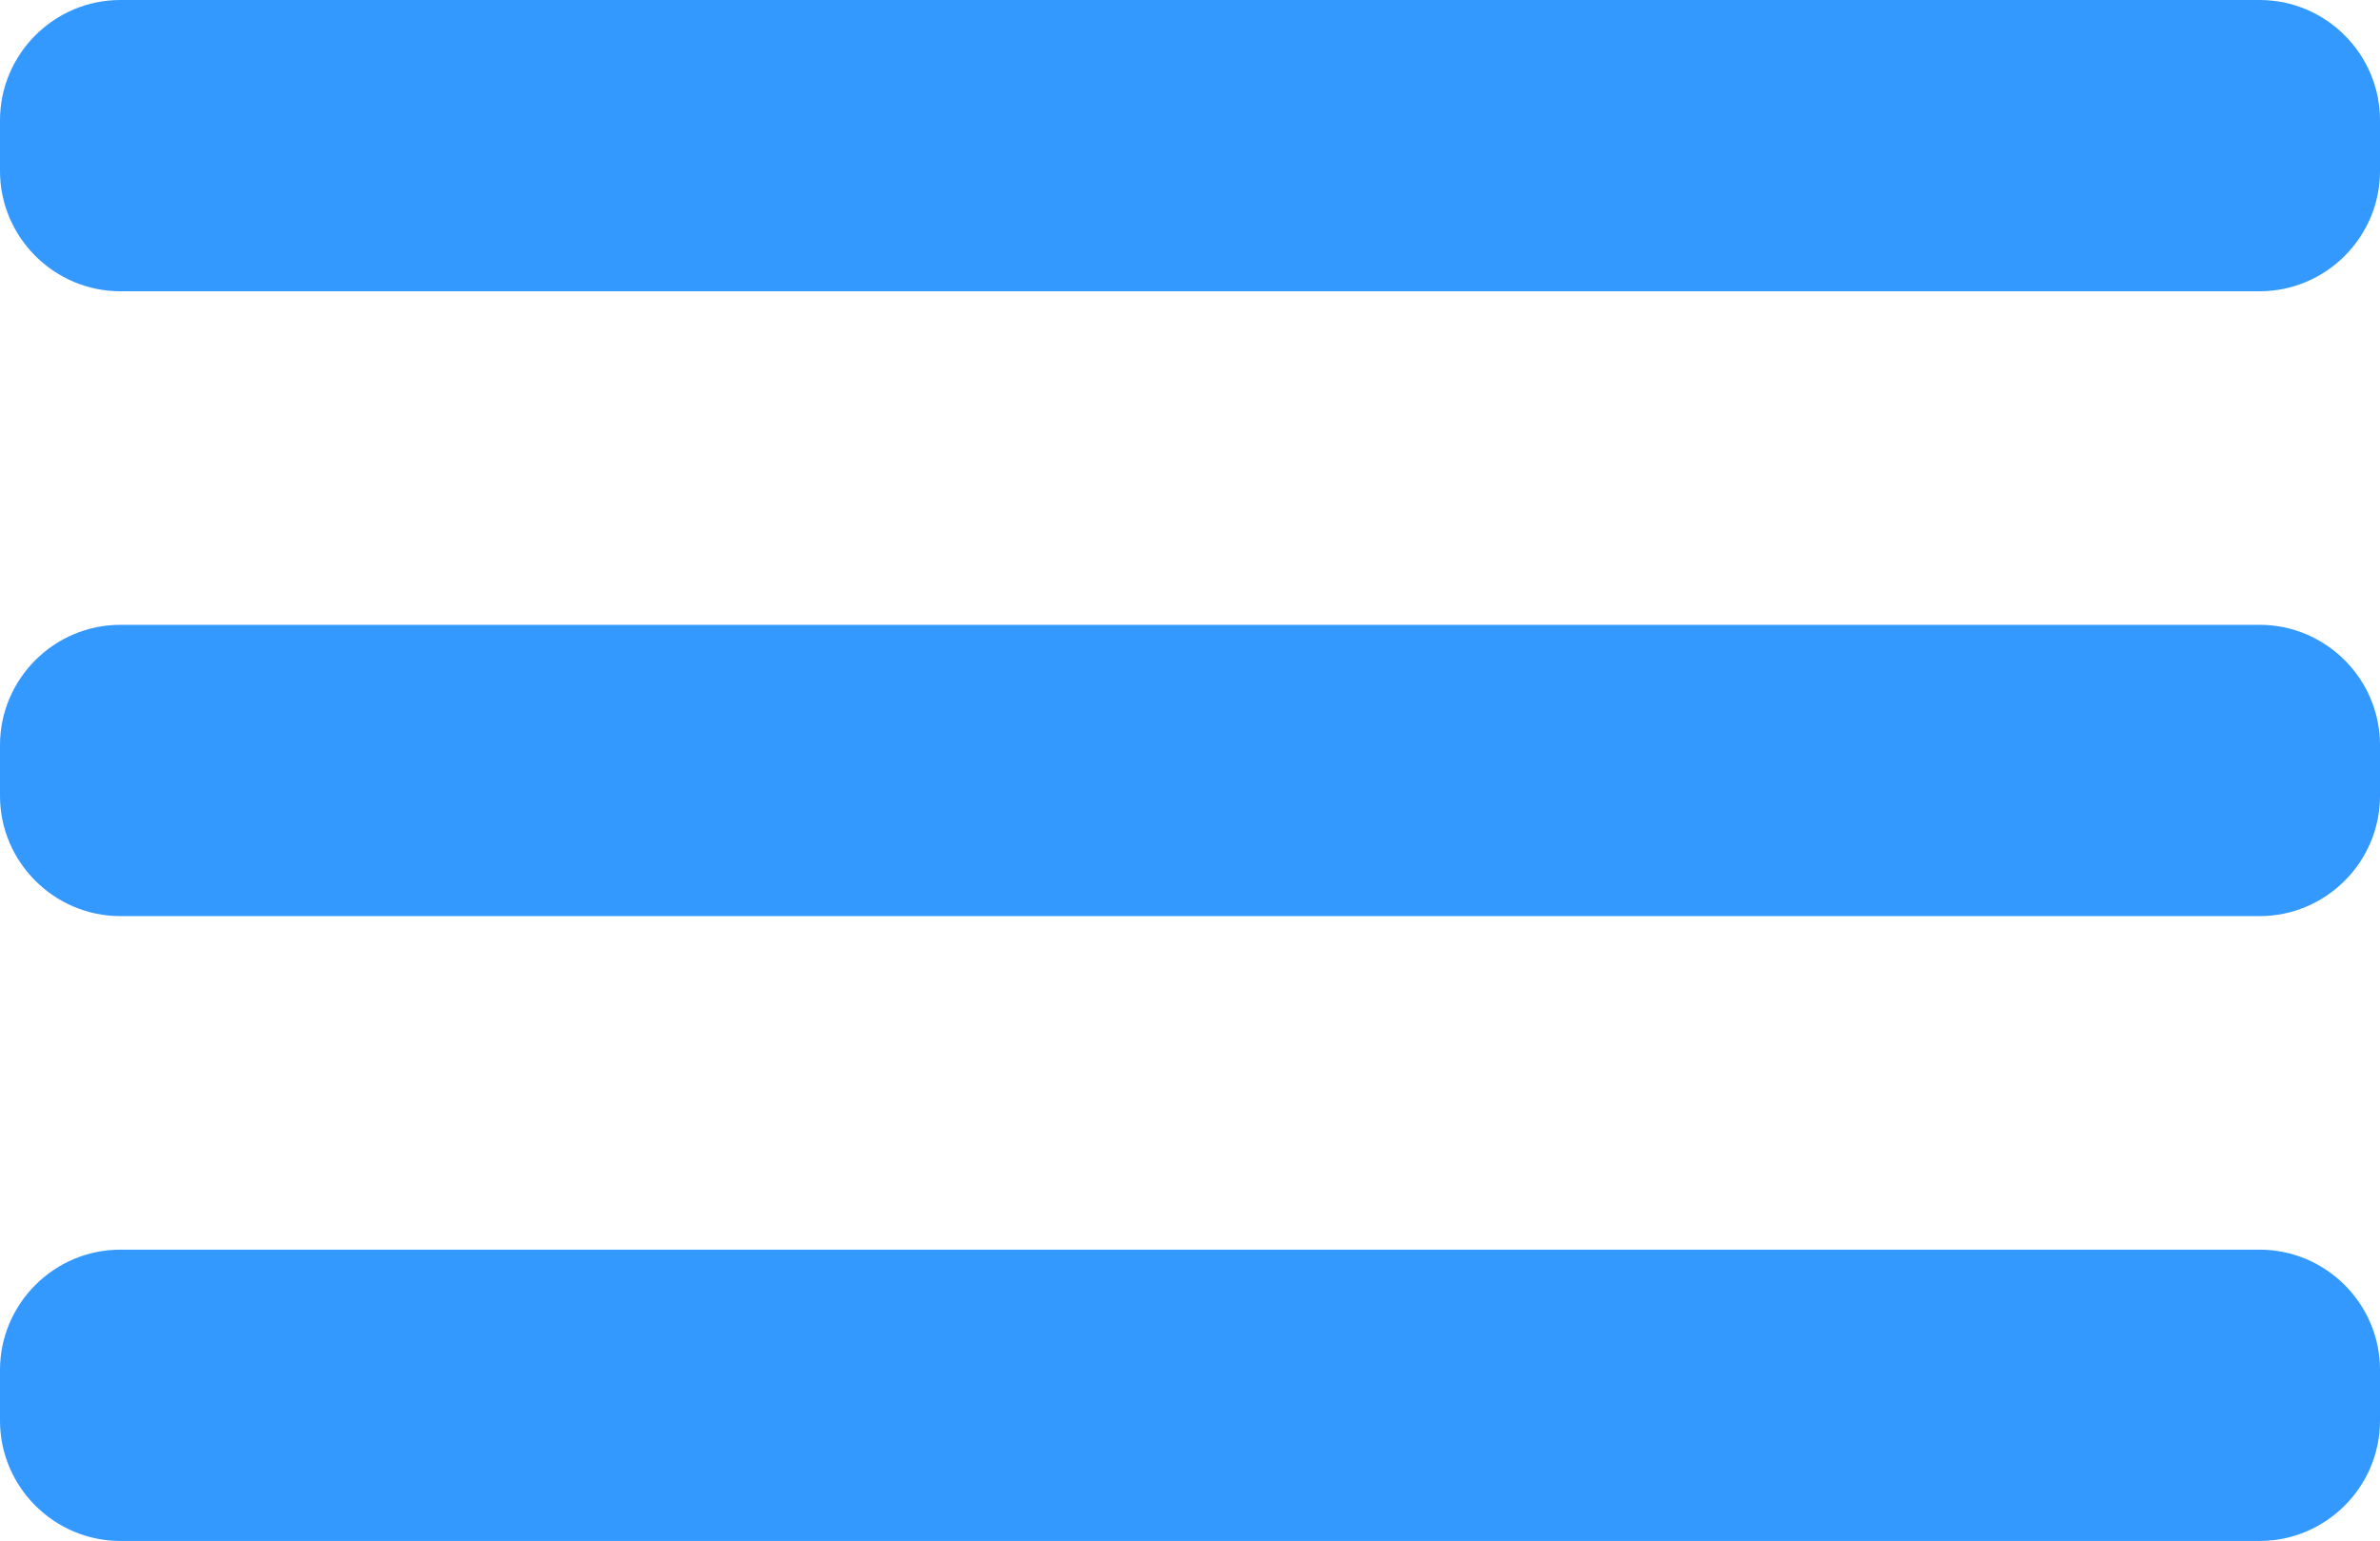 <?xml version="1.0" encoding="utf-8"?>
<!-- Generator: Adobe Illustrator 24.3.0, SVG Export Plug-In . SVG Version: 6.00 Build 0)  -->
<svg version="1.1" id="Слой_1" xmlns="http://www.w3.org/2000/svg" xmlns:xlink="http://www.w3.org/1999/xlink" x="0px" y="0px"
	 viewBox="0 0 201.556 130.523" style="enable-background:new 0 0 201.556 130.523;" xml:space="preserve">
<style type="text/css">
	.st0{fill:#3399FF;}
</style>
<path class="st0" d="M191.369,130.523H10.187C4.584,130.523,0,125.939,0,120.336l0-4.298
	c0-5.603,4.584-10.187,10.187-10.187h181.182c5.603,0,10.187,4.584,10.187,10.187
	v4.298C201.556,125.939,196.972,130.523,191.369,130.523z"/>
<path class="st0" d="M191.369,24.671H10.187C4.584,24.671,0,20.087,0,14.484l0-4.298
	C0,4.584,4.584,0,10.187,0l181.182,0c5.603,0,10.187,4.584,10.187,10.187v4.298
	C201.556,20.087,196.972,24.671,191.369,24.671z"/>
<path class="st0" d="M191.369,77.597H10.187C4.584,77.597,0,73.013,0,67.41l0-4.298
	c0-5.603,4.584-10.187,10.187-10.187h181.182c5.603,0,10.187,4.584,10.187,10.187
	v4.298C201.556,73.013,196.972,77.597,191.369,77.597z"/>
</svg>
